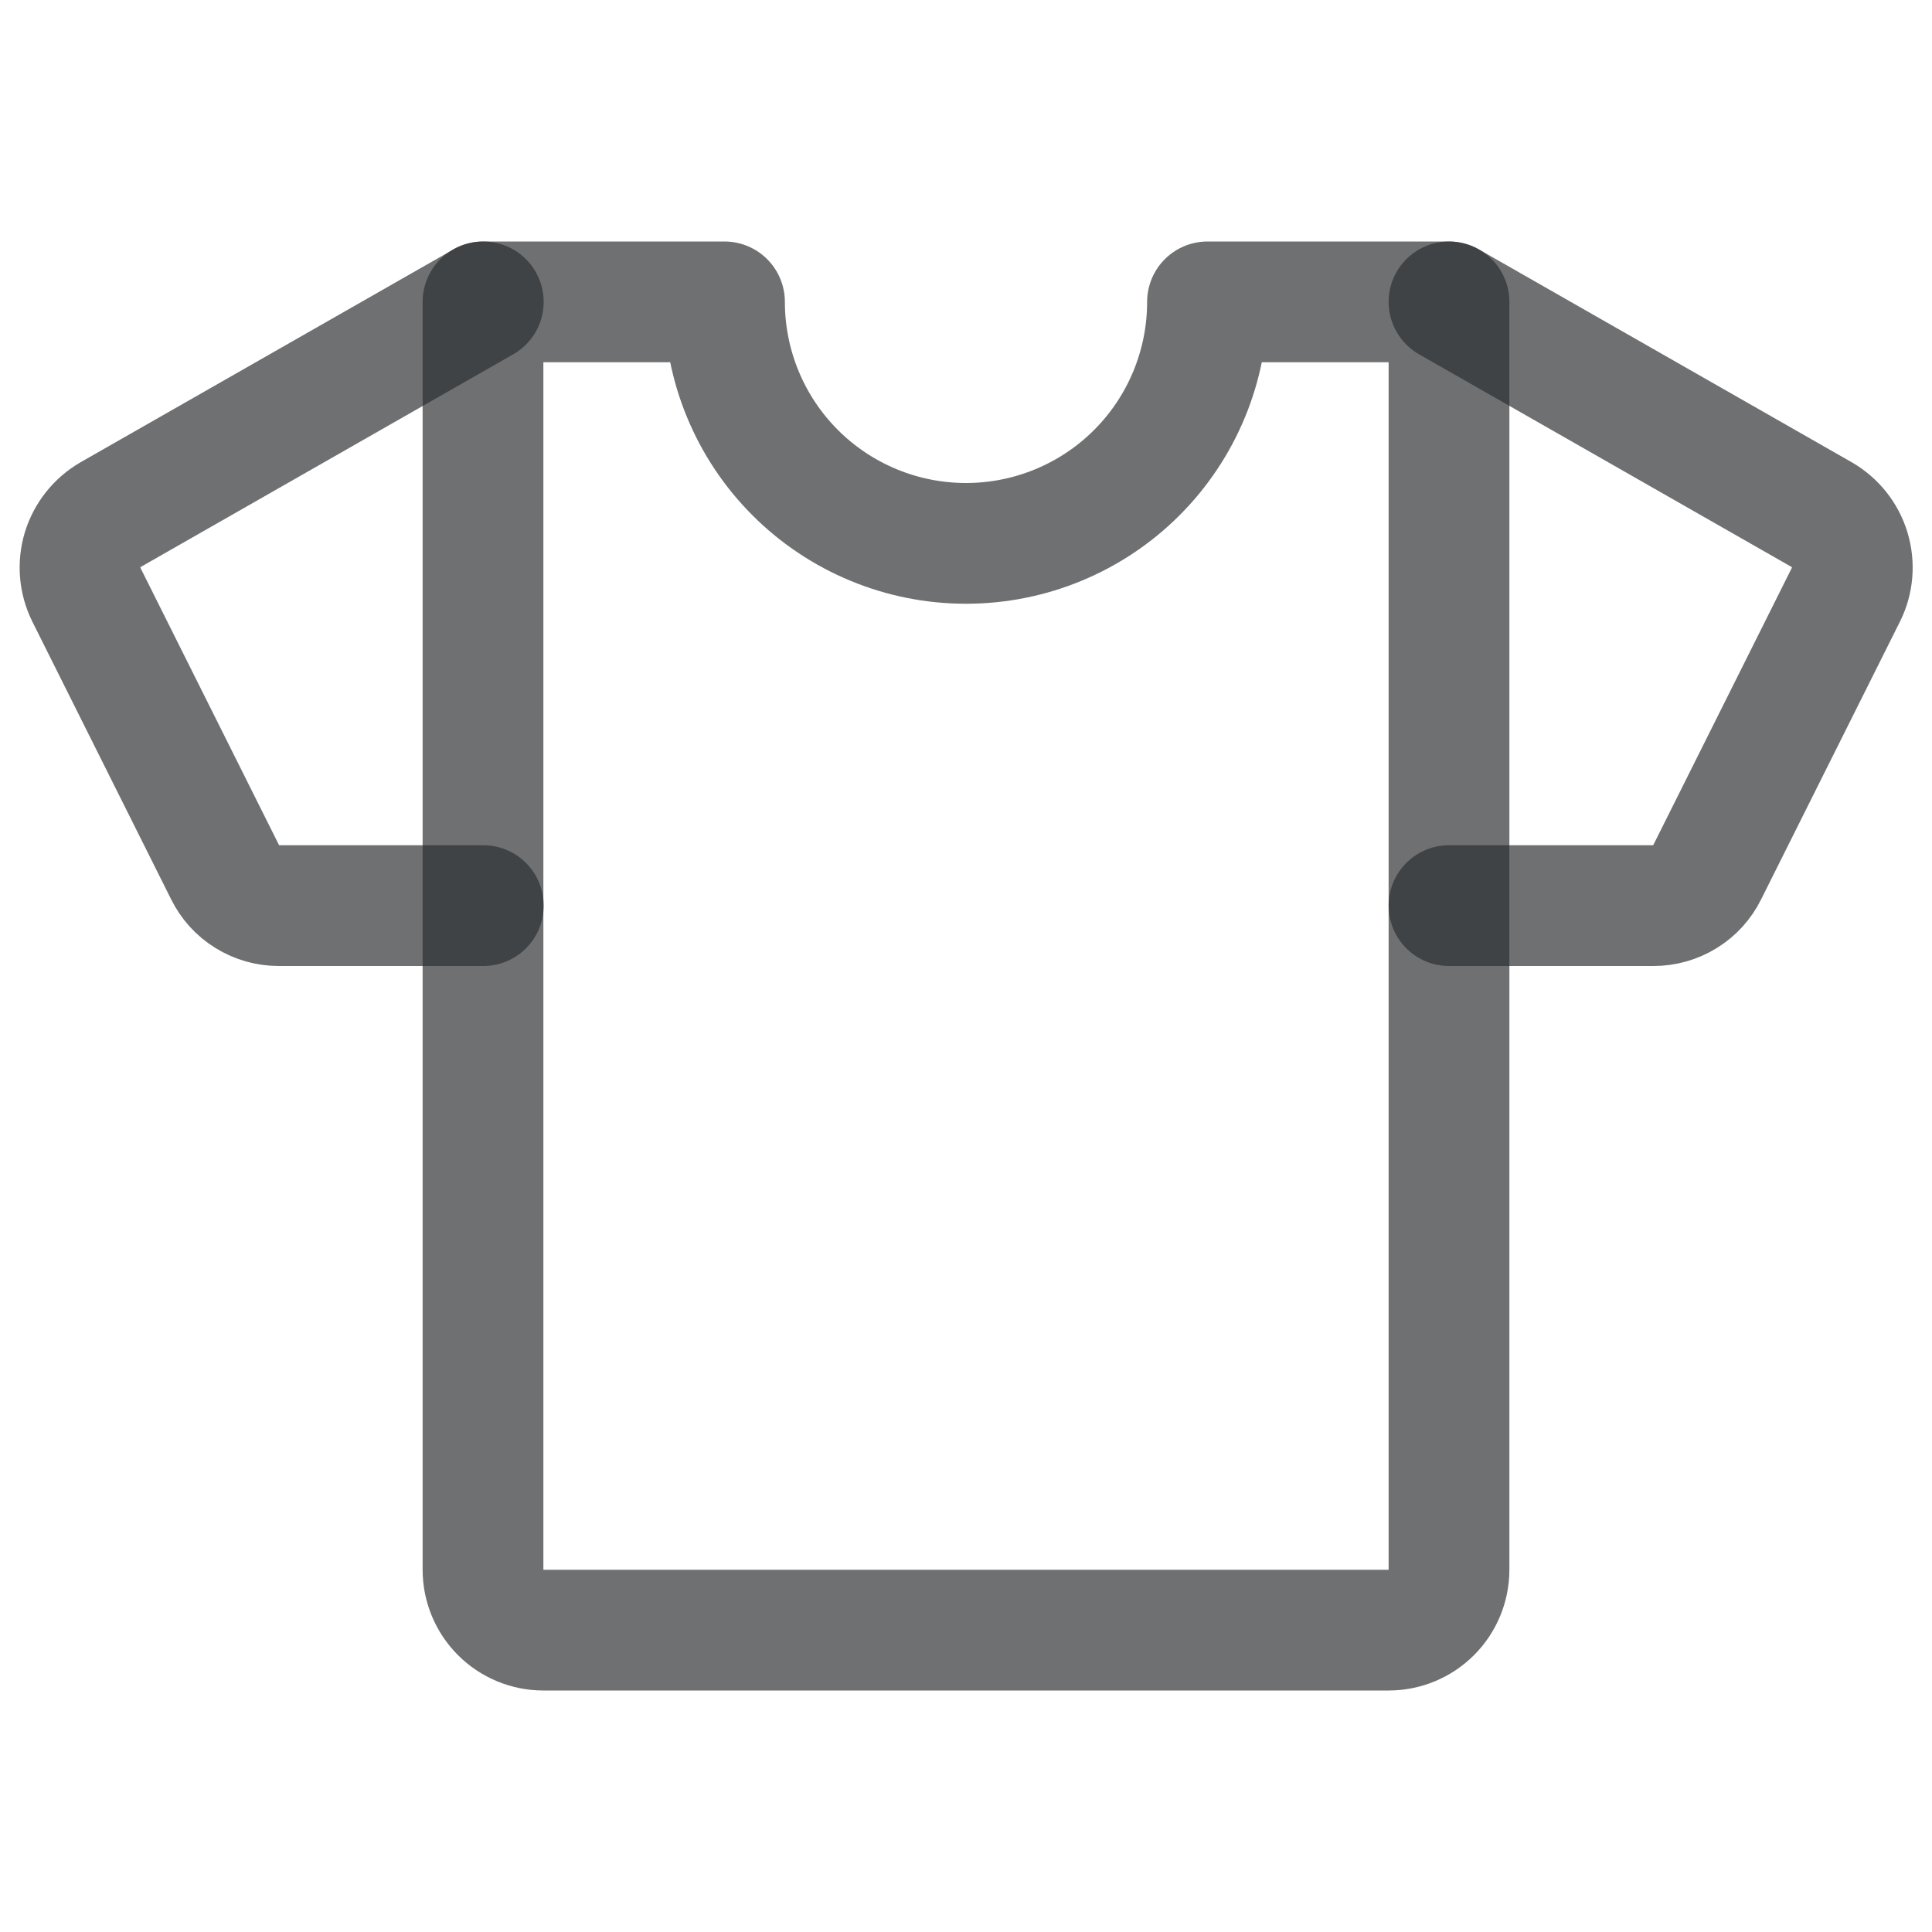 <svg width="20" height="20" viewBox="0 0 20 20" fill="none" xmlns="http://www.w3.org/2000/svg">
<g clip-path="url(#clip0_4345_909)">
<path d="M15 9.375H17.117C17.233 9.375 17.346 9.343 17.444 9.282C17.542 9.222 17.621 9.135 17.672 9.031L19.109 6.156C19.181 6.012 19.194 5.847 19.148 5.693C19.102 5.539 18.998 5.409 18.859 5.328L15 3.125" stroke="#2B2E31" stroke-opacity="0.68" stroke-width="1.25" stroke-linecap="round" stroke-linejoin="round"/>
<path d="M5.003 9.375H2.886C2.771 9.375 2.657 9.343 2.559 9.282C2.461 9.222 2.382 9.135 2.331 9.031L0.894 6.156C0.823 6.012 0.809 5.847 0.855 5.693C0.902 5.539 1.005 5.409 1.144 5.328L5.003 3.125" stroke="#2B2E31" stroke-opacity="0.68" stroke-width="1.25" stroke-linecap="round" stroke-linejoin="round"/>
<path d="M12.5 3.125C12.5 3.788 12.237 4.424 11.768 4.893C11.299 5.362 10.663 5.625 10 5.625C9.337 5.625 8.701 5.362 8.232 4.893C7.763 4.424 7.5 3.788 7.5 3.125H5V16.25C5 16.416 5.066 16.575 5.183 16.692C5.3 16.809 5.459 16.875 5.625 16.875H14.375C14.541 16.875 14.7 16.809 14.817 16.692C14.934 16.575 15 16.416 15 16.25V3.125H12.5Z" stroke="#2B2E31" stroke-opacity="0.68" stroke-width="1.25" stroke-linecap="round" stroke-linejoin="round"/>
</g>
<defs>
<clipPath id="clip0_4345_909">
<rect width="20" height="20" fill="white"/>
</clipPath>
</defs>
</svg>
